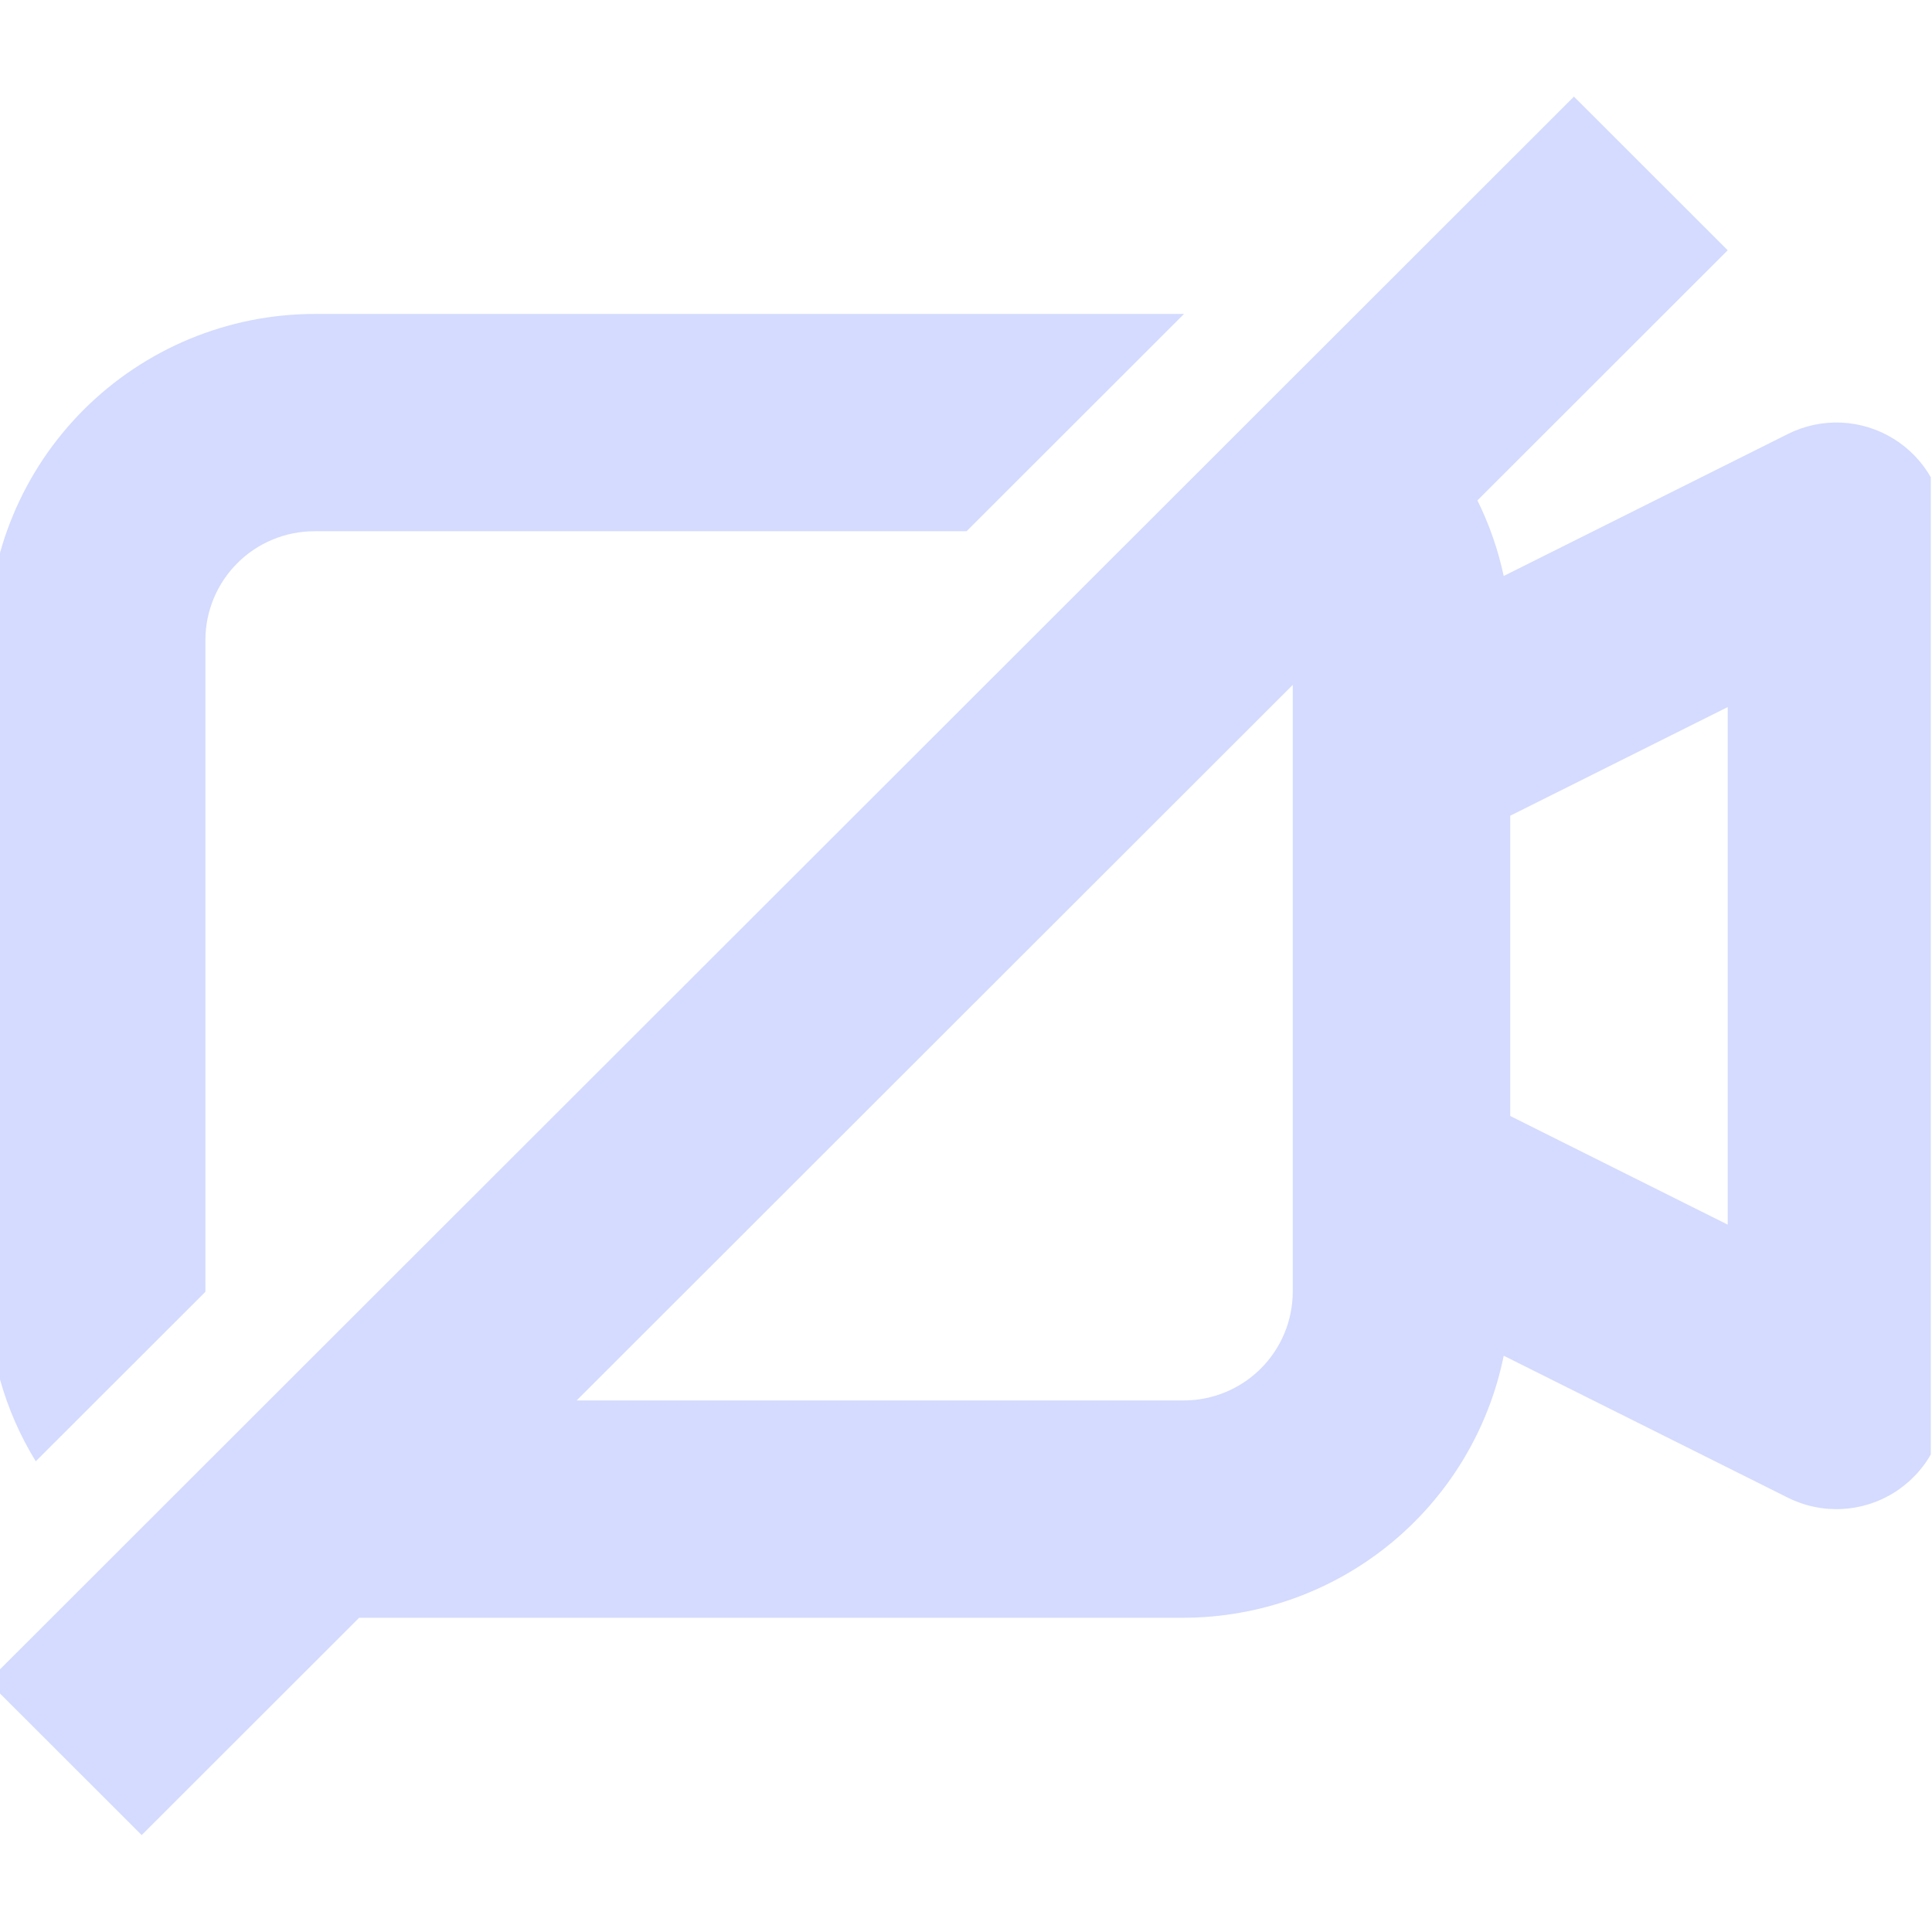 <svg xmlns="http://www.w3.org/2000/svg" xmlns:xlink="http://www.w3.org/1999/xlink" width="529" zoomAndPan="magnify" viewBox="0 0 396.75 396.75" height="529" preserveAspectRatio="xMidYMid meet" version="1.0"><defs><clipPath id="cad24070fa"><path d="M 0 19.844 L 396.5 19.844 L 396.5 376.844 L 0 376.844 Z M 0 19.844 " clip-rule="nonzero"/></clipPath></defs><path fill="#d4dbfe" d="M 42.18 265.281 L 42.18 131.406 C 42.18 130.676 42.219 129.945 42.293 129.219 C 42.367 128.492 42.473 127.773 42.617 127.055 C 42.762 126.34 42.941 125.633 43.156 124.934 C 43.367 124.238 43.617 123.551 43.895 122.875 C 44.176 122.203 44.488 121.543 44.836 120.898 C 45.18 120.258 45.555 119.633 45.961 119.023 C 46.367 118.418 46.805 117.832 47.266 117.266 C 47.73 116.703 48.223 116.164 48.738 115.648 C 49.254 115.129 49.797 114.641 50.359 114.176 C 50.926 113.715 51.512 113.277 52.117 112.871 C 52.727 112.465 53.352 112.09 53.996 111.746 C 54.641 111.402 55.297 111.09 55.973 110.809 C 56.648 110.527 57.336 110.281 58.035 110.066 C 58.734 109.855 59.441 109.676 60.156 109.531 C 60.875 109.387 61.594 109.277 62.32 109.207 C 63.051 109.133 63.777 109.094 64.508 109.094 L 198.488 109.094 L 243.148 64.469 L 64.508 64.469 C 63.414 64.473 62.32 64.5 61.227 64.559 C 60.129 64.613 59.039 64.699 57.949 64.809 C 56.859 64.918 55.773 65.055 54.688 65.219 C 53.605 65.379 52.527 65.57 51.453 65.785 C 50.379 66 49.312 66.242 48.25 66.512 C 47.188 66.781 46.133 67.074 45.086 67.395 C 44.035 67.715 42.996 68.059 41.965 68.43 C 40.938 68.801 39.914 69.195 38.902 69.613 C 37.891 70.035 36.891 70.48 35.902 70.949 C 34.91 71.418 33.934 71.91 32.969 72.43 C 32.004 72.945 31.051 73.488 30.113 74.051 C 29.172 74.613 28.246 75.199 27.336 75.809 C 26.426 76.418 25.531 77.047 24.652 77.699 C 23.773 78.352 22.91 79.027 22.062 79.723 C 21.219 80.418 20.387 81.133 19.578 81.867 C 18.766 82.602 17.973 83.355 17.195 84.129 C 16.422 84.902 15.668 85.695 14.93 86.508 C 14.195 87.32 13.48 88.148 12.785 88.992 C 12.09 89.84 11.414 90.699 10.762 91.578 C 10.109 92.457 9.477 93.352 8.867 94.262 C 8.258 95.172 7.672 96.098 7.109 97.035 C 6.547 97.973 6.004 98.926 5.488 99.891 C 4.969 100.855 4.477 101.832 4.008 102.82 C 3.535 103.809 3.09 104.809 2.672 105.82 C 2.25 106.832 1.855 107.852 1.484 108.879 C 1.113 109.91 0.766 110.949 0.449 111.996 C 0.129 113.043 -0.168 114.098 -0.434 115.156 C -0.703 116.219 -0.945 117.285 -1.16 118.359 C -1.379 119.434 -1.566 120.512 -1.73 121.594 C -1.895 122.676 -2.031 123.762 -2.141 124.852 C -2.25 125.938 -2.336 127.031 -2.391 128.125 C -2.449 129.215 -2.477 130.309 -2.48 131.406 L -2.48 265.281 C -2.484 271.422 -1.648 277.453 0.02 283.363 C 1.688 289.277 4.129 294.852 7.344 300.086 Z M 42.18 265.281 " fill-opacity="1" fill-rule="nonzero"/><g clip-path="url(#cad24070fa)"><path fill="#d4dbfe" d="M 388.871 90.113 C 387.254 89.109 385.535 88.324 383.715 87.762 C 381.898 87.199 380.035 86.875 378.133 86.789 C 376.23 86.703 374.348 86.859 372.484 87.254 C 370.625 87.652 368.84 88.277 367.141 89.133 L 308.797 118.281 C 307.641 112.883 305.84 107.711 303.398 102.758 L 354.797 51.395 L 323.223 19.844 L -2.48 345.289 L 29.098 376.844 L 73.754 332.219 L 243.148 332.219 C 245.062 332.211 246.977 332.125 248.883 331.953 C 250.793 331.785 252.691 331.531 254.578 331.199 C 256.465 330.871 258.332 330.457 260.184 329.965 C 262.035 329.473 263.863 328.906 265.668 328.258 C 267.469 327.609 269.242 326.887 270.984 326.086 C 272.723 325.289 274.426 324.414 276.094 323.473 C 277.762 322.527 279.383 321.512 280.961 320.43 C 282.543 319.344 284.074 318.195 285.555 316.984 C 287.035 315.77 288.461 314.492 289.836 313.156 C 291.207 311.82 292.52 310.43 293.773 308.98 C 295.023 307.531 296.215 306.035 297.34 304.484 C 298.465 302.934 299.52 301.34 300.508 299.699 C 301.496 298.059 302.414 296.379 303.258 294.66 C 304.102 292.941 304.871 291.191 305.566 289.406 C 306.262 287.625 306.879 285.812 307.418 283.977 C 307.957 282.141 308.418 280.281 308.797 278.406 L 367.137 307.551 C 367.559 307.762 367.988 307.961 368.426 308.145 C 368.859 308.328 369.301 308.5 369.75 308.656 C 370.195 308.812 370.645 308.957 371.102 309.082 C 371.559 309.211 372.016 309.324 372.48 309.422 C 372.945 309.52 373.41 309.605 373.879 309.672 C 374.348 309.742 374.816 309.797 375.289 309.836 C 375.758 309.875 376.23 309.898 376.707 309.906 C 377.18 309.914 377.652 309.91 378.125 309.887 C 378.598 309.867 379.07 309.832 379.539 309.781 C 380.012 309.73 380.48 309.664 380.945 309.582 C 381.414 309.5 381.875 309.406 382.336 309.297 C 382.797 309.184 383.254 309.059 383.707 308.922 C 384.16 308.781 384.605 308.629 385.047 308.461 C 385.492 308.293 385.93 308.109 386.359 307.914 C 386.789 307.719 387.215 307.508 387.633 307.285 C 388.051 307.062 388.461 306.828 388.863 306.578 C 389.266 306.332 389.66 306.07 390.047 305.797 C 390.434 305.523 390.809 305.238 391.18 304.938 C 391.547 304.641 391.902 304.332 392.254 304.012 C 392.602 303.691 392.938 303.359 393.266 303.016 C 393.594 302.676 393.91 302.324 394.215 301.961 C 394.52 301.598 394.812 301.227 395.094 300.848 C 395.375 300.465 395.645 300.078 395.898 299.68 C 396.156 299.281 396.398 298.875 396.629 298.461 C 396.859 298.051 397.078 297.629 397.281 297.203 C 397.484 296.773 397.676 296.34 397.852 295.902 C 398.027 295.465 398.191 295.02 398.34 294.57 C 398.484 294.121 398.621 293.664 398.738 293.207 C 398.859 292.75 398.961 292.289 399.051 291.824 C 399.141 291.359 399.219 290.891 399.277 290.422 C 399.336 289.953 399.383 289.484 399.414 289.012 C 399.441 288.539 399.457 288.066 399.457 287.594 L 399.457 109.094 C 399.457 107.191 399.215 105.32 398.738 103.48 C 398.258 101.641 397.555 99.891 396.629 98.23 C 395.703 96.57 394.582 95.051 393.27 93.676 C 391.953 92.301 390.488 91.113 388.871 90.113 Z M 265.477 265.281 C 265.477 266.012 265.438 266.738 265.363 267.465 C 265.293 268.191 265.184 268.914 265.039 269.629 C 264.895 270.344 264.715 271.051 264.504 271.75 C 264.289 272.449 264.043 273.133 263.762 273.809 C 263.48 274.484 263.168 275.141 262.824 275.785 C 262.477 276.43 262.102 277.055 261.695 277.66 C 261.289 278.27 260.852 278.852 260.391 279.418 C 259.926 279.98 259.438 280.523 258.918 281.039 C 258.402 281.555 257.863 282.043 257.297 282.508 C 256.73 282.973 256.145 283.406 255.539 283.812 C 254.93 284.219 254.305 284.594 253.66 284.938 C 253.016 285.285 252.359 285.598 251.684 285.875 C 251.008 286.156 250.32 286.402 249.621 286.617 C 248.926 286.832 248.215 287.008 247.5 287.152 C 246.785 287.297 246.062 287.406 245.336 287.48 C 244.609 287.551 243.879 287.59 243.148 287.594 L 118.414 287.594 L 265.477 140.645 Z M 354.797 251.488 L 310.137 229.176 L 310.137 167.512 L 354.797 145.199 Z M 354.797 251.488 " fill-opacity="1" fill-rule="nonzero"/></g></svg>
